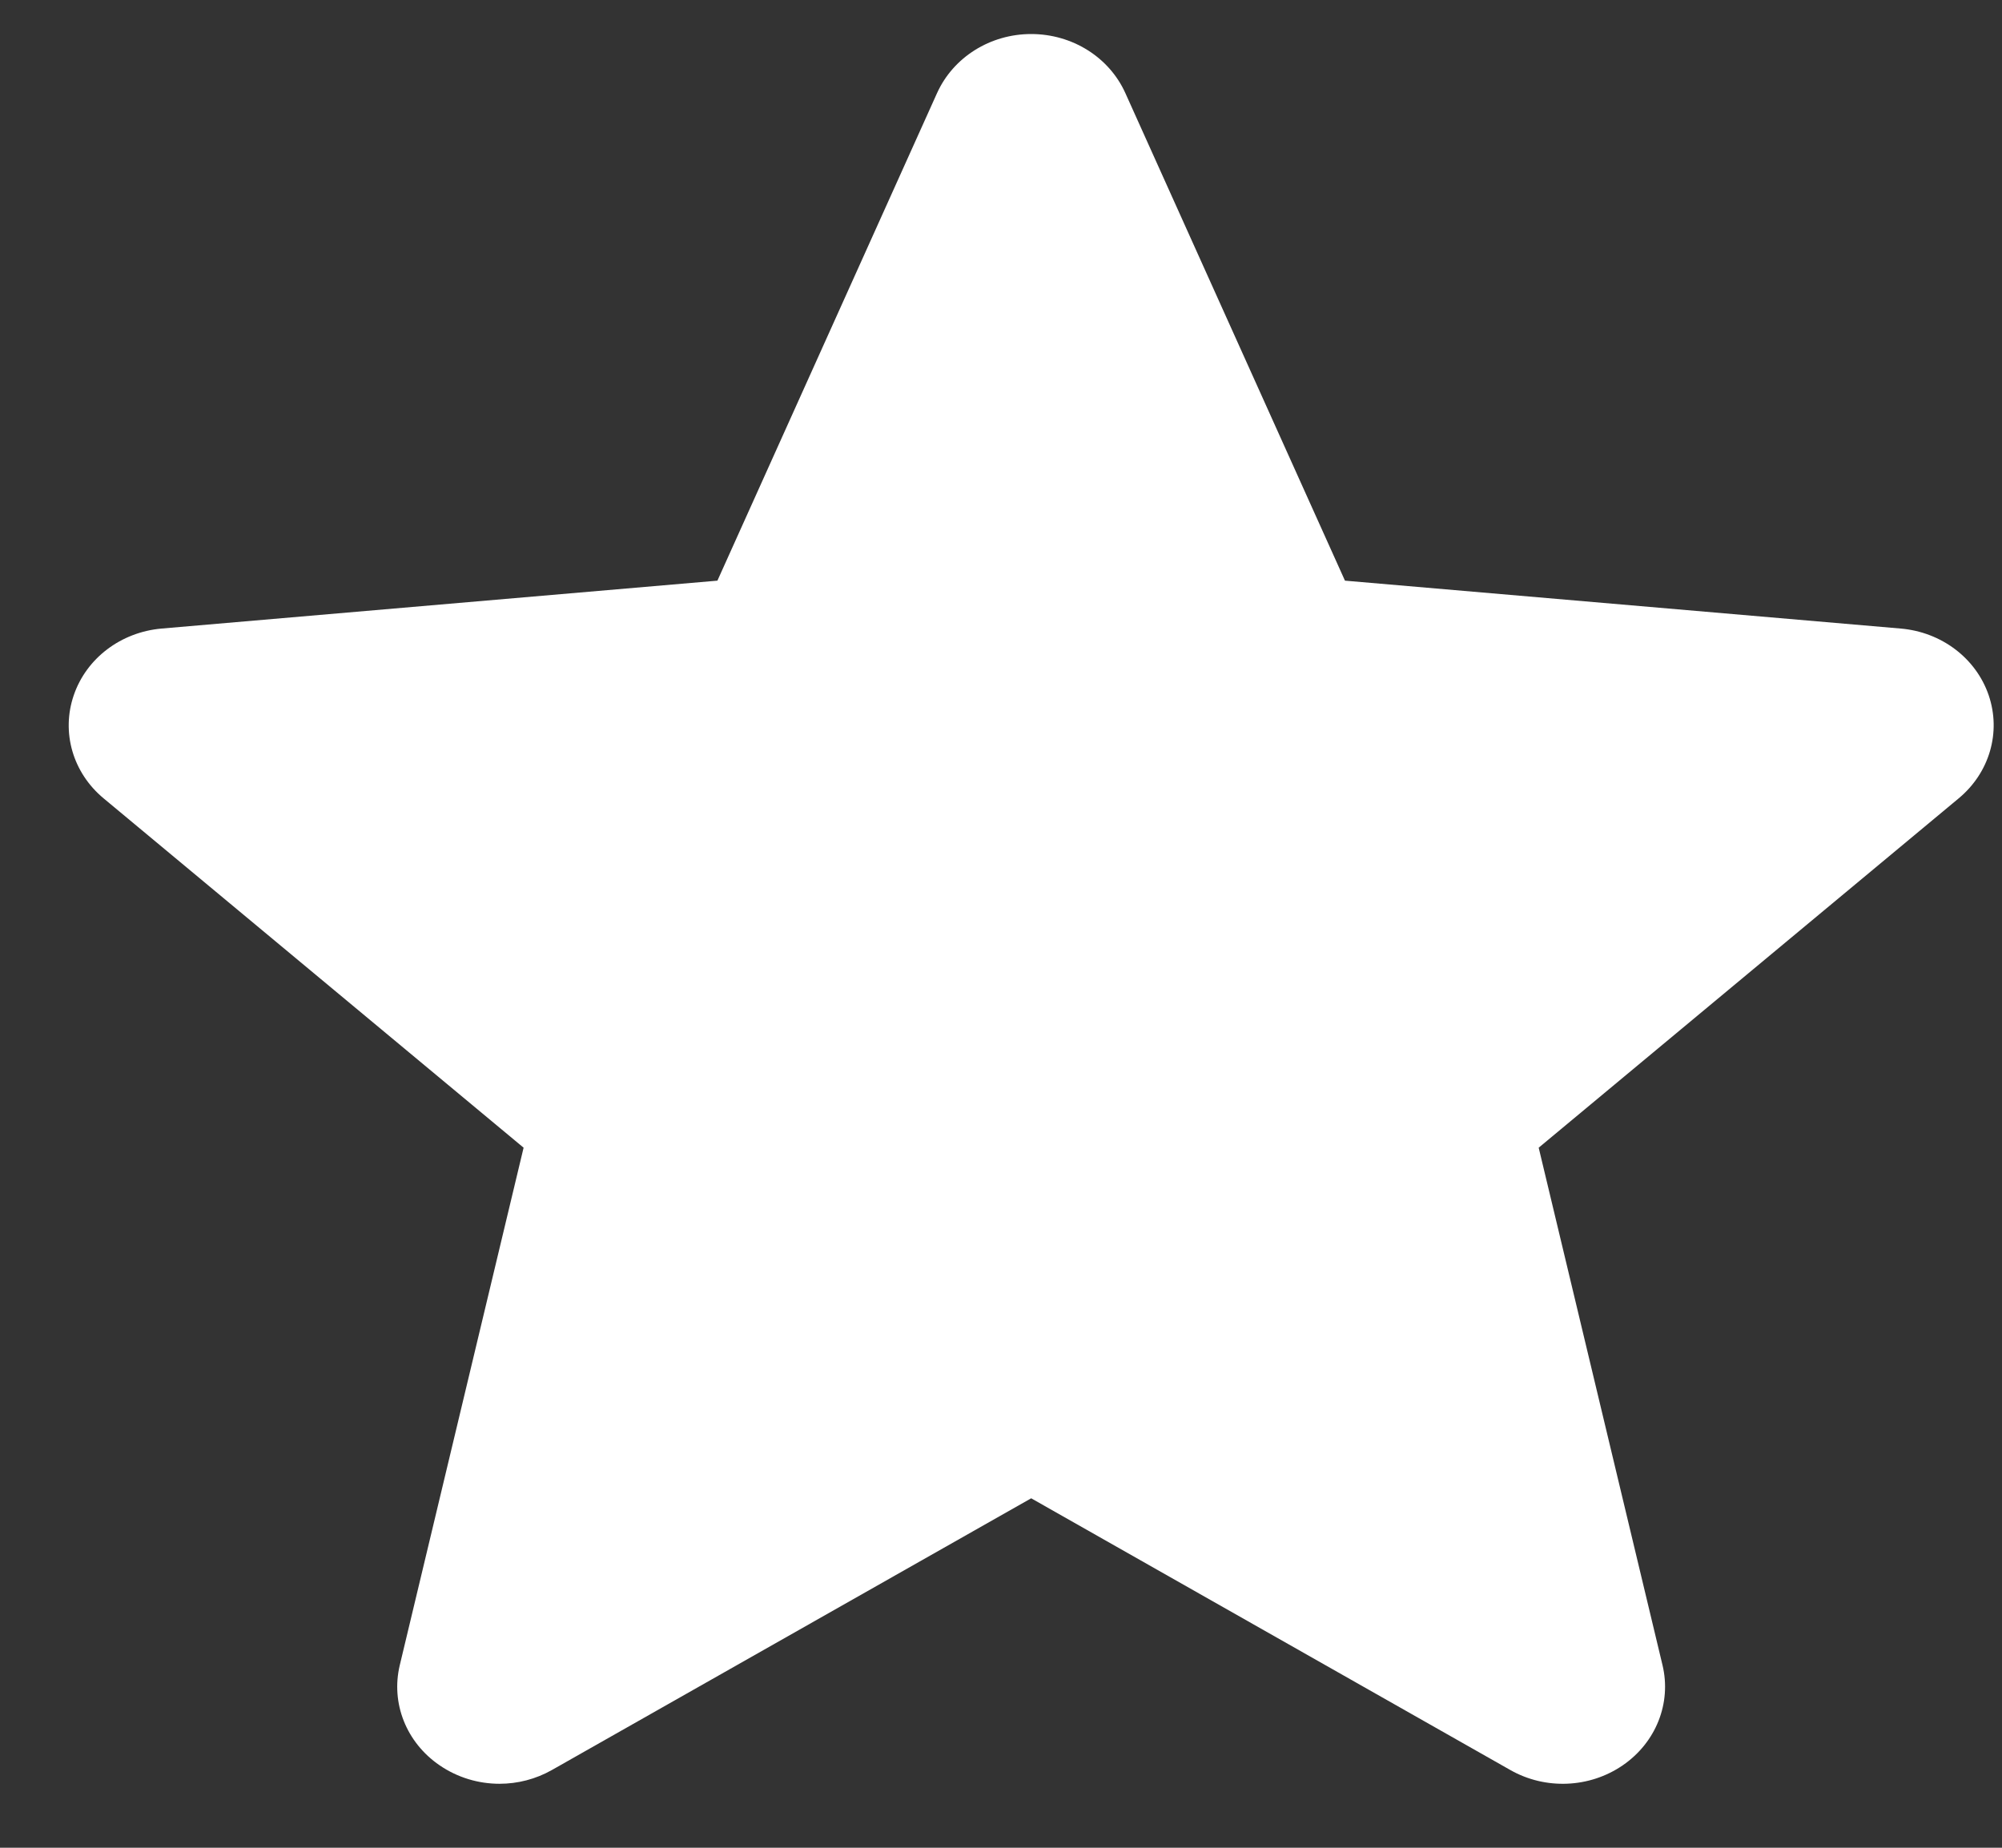 <svg width="26" height="24" viewBox="0 0 26 24" fill="none" xmlns="http://www.w3.org/2000/svg">
<rect x="0" y="0" width="26" height="24" fill="#333333" stroke="none"/>
<path d="M25.827 9.03C25.663 8.55 25.214 8.209 24.683 8.164L17.467 7.542L14.614 1.207C14.404 0.743 13.925 0.442 13.392 0.442C12.86 0.442 12.381 0.743 12.17 1.208L9.317 7.542L2.1 8.164C1.57 8.21 1.122 8.55 0.958 9.03C0.793 9.511 0.945 10.037 1.346 10.37L6.8 14.907L5.192 21.628C5.074 22.122 5.276 22.633 5.709 22.929C5.941 23.088 6.213 23.169 6.487 23.169C6.723 23.169 6.958 23.109 7.168 22.99L13.392 19.461L19.614 22.99C20.069 23.249 20.643 23.226 21.075 22.929C21.507 22.632 21.709 22.121 21.591 21.628L19.983 14.907L25.437 10.37C25.838 10.037 25.991 9.512 25.827 9.03Z" fill="white"/>
</svg>
